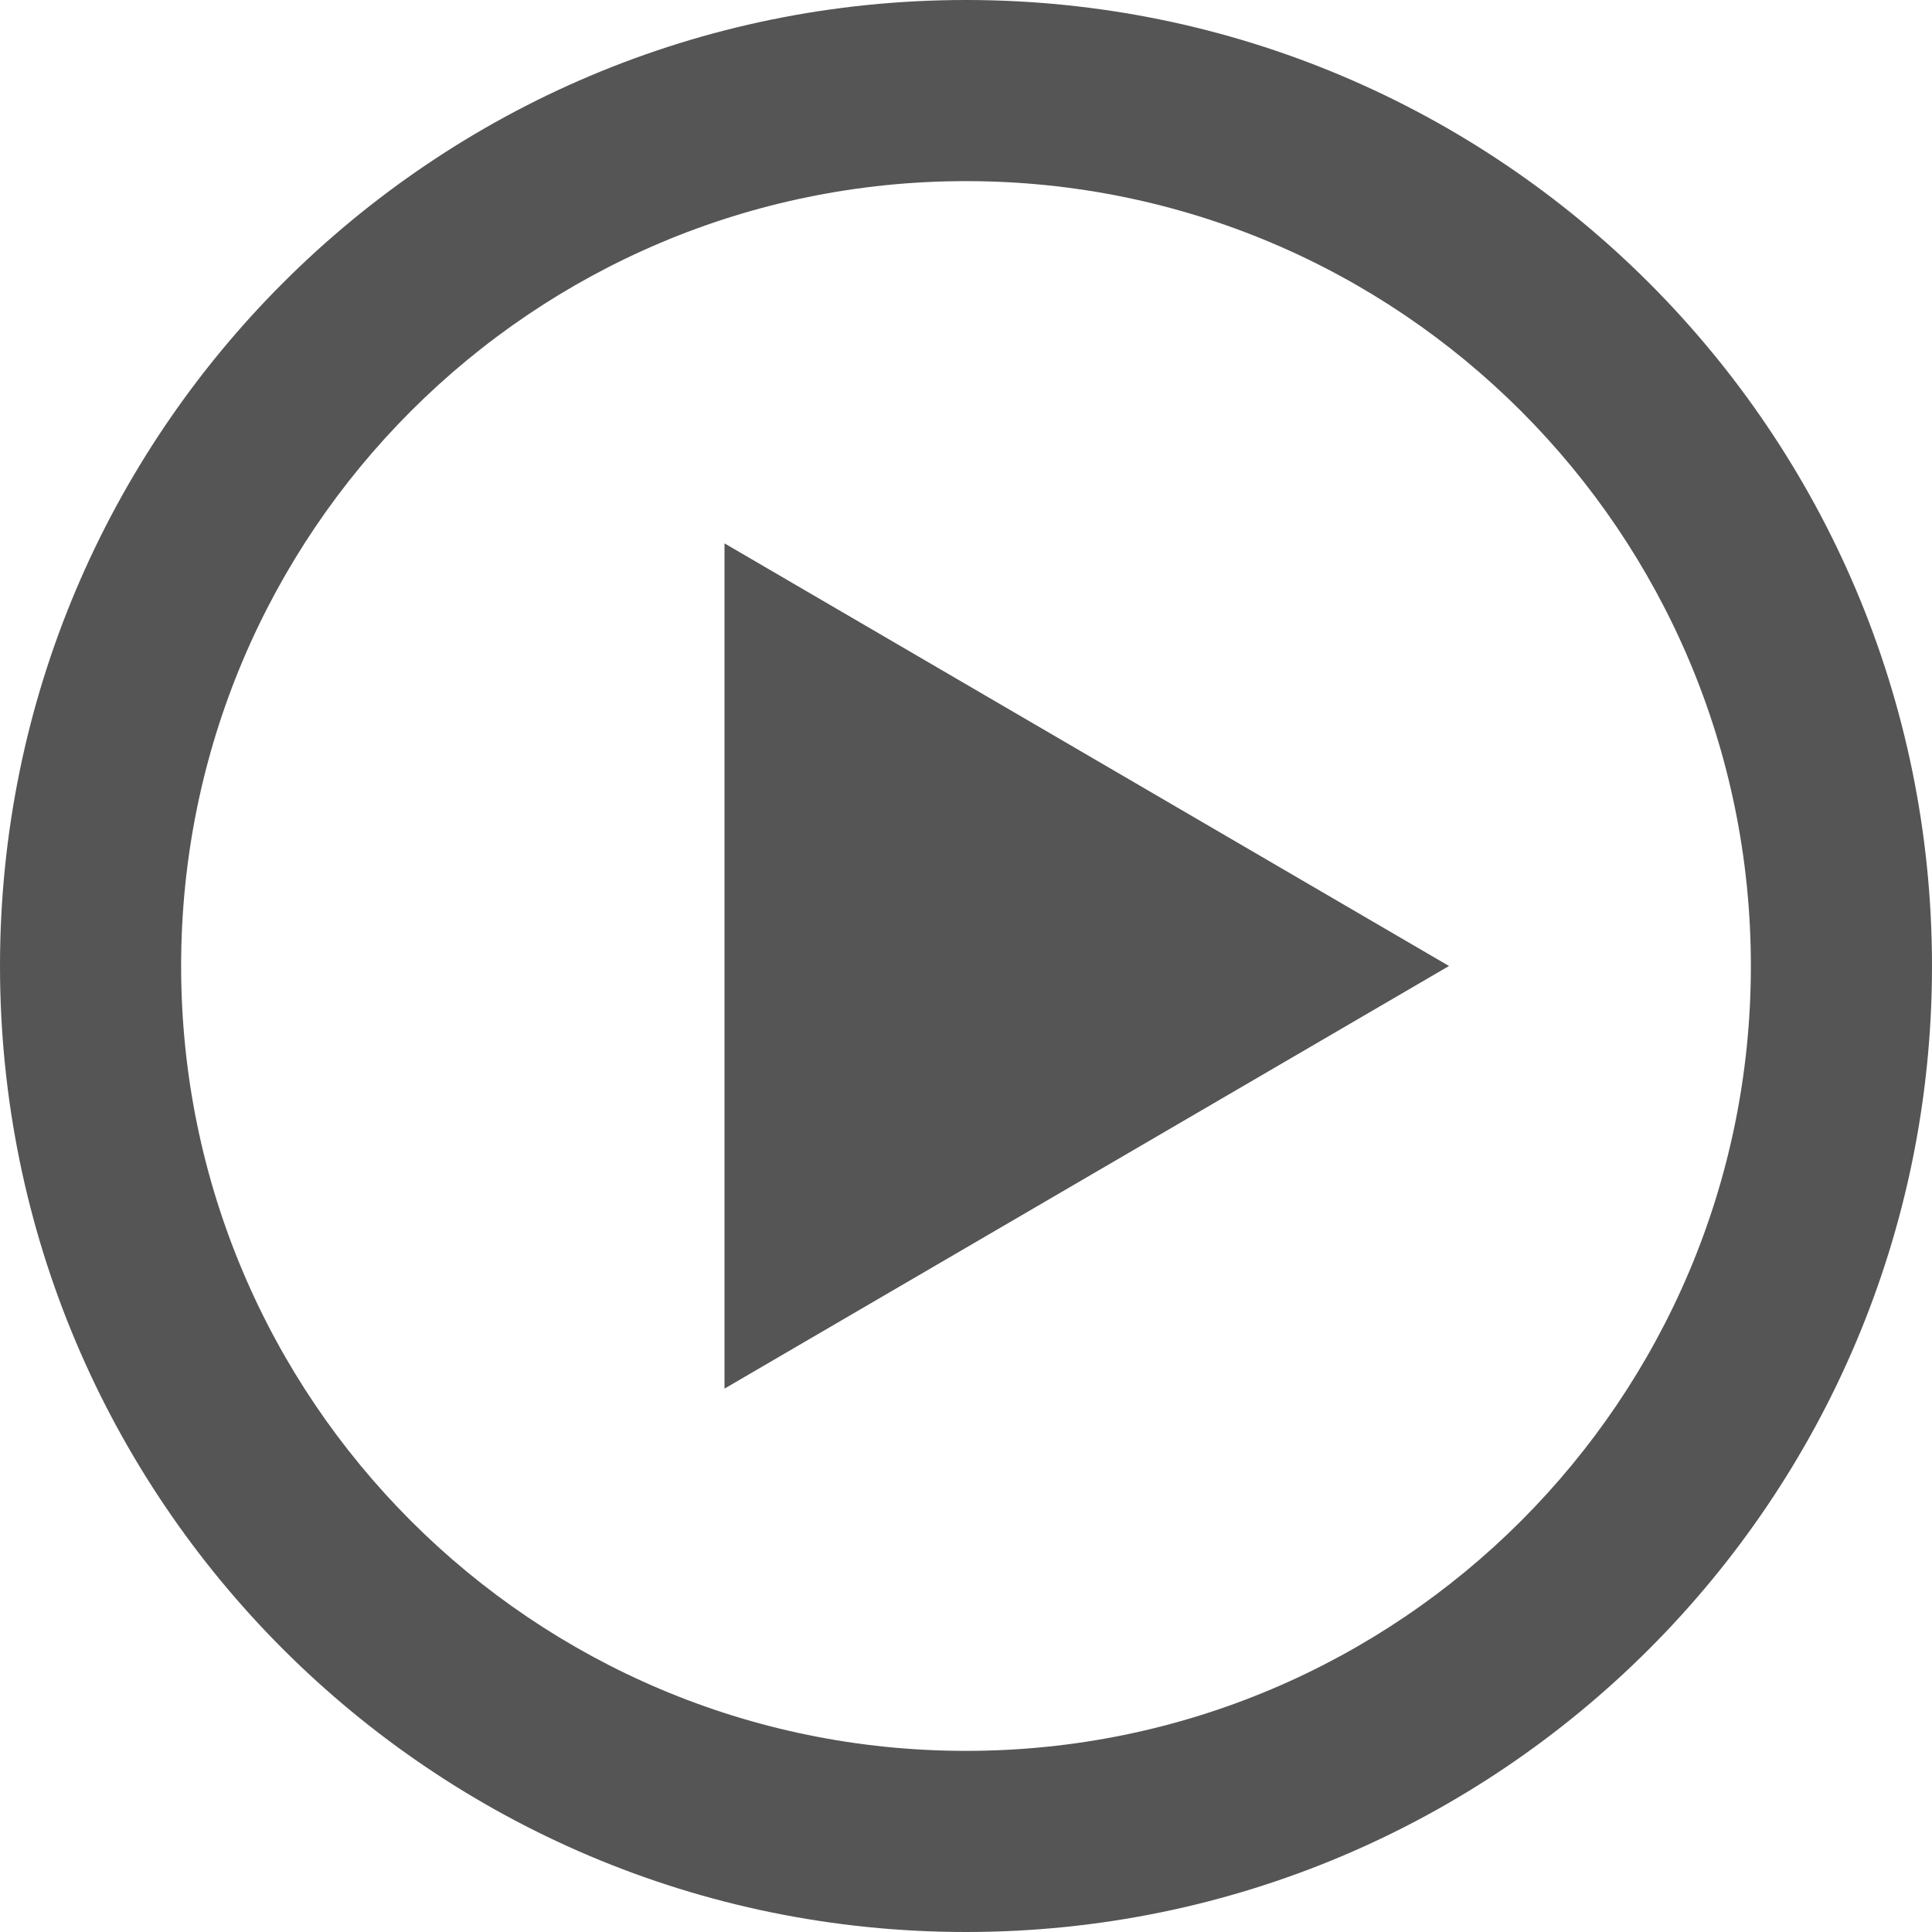 <svg xmlns="http://www.w3.org/2000/svg" viewBox="0 0 512 512"><defs><style>.cls-1{fill:#555;}</style></defs><title>play</title><g id="レイヤー_2" data-name="レイヤー 2"><g id="レイヤー_1-2" data-name="レイヤー 1"><path class="cls-1" d="M256,0C114.62,0,0,114.61,0,256S114.61,512,256,512,512,397.39,512,256,397.39,0,256,0Zm0,464C141.13,464,48,370.88,48,256S141.13,48,256,48s208,93.13,208,208S370.88,464,256,464ZM192,144,384,256,192,368Z"/></g></g></svg>